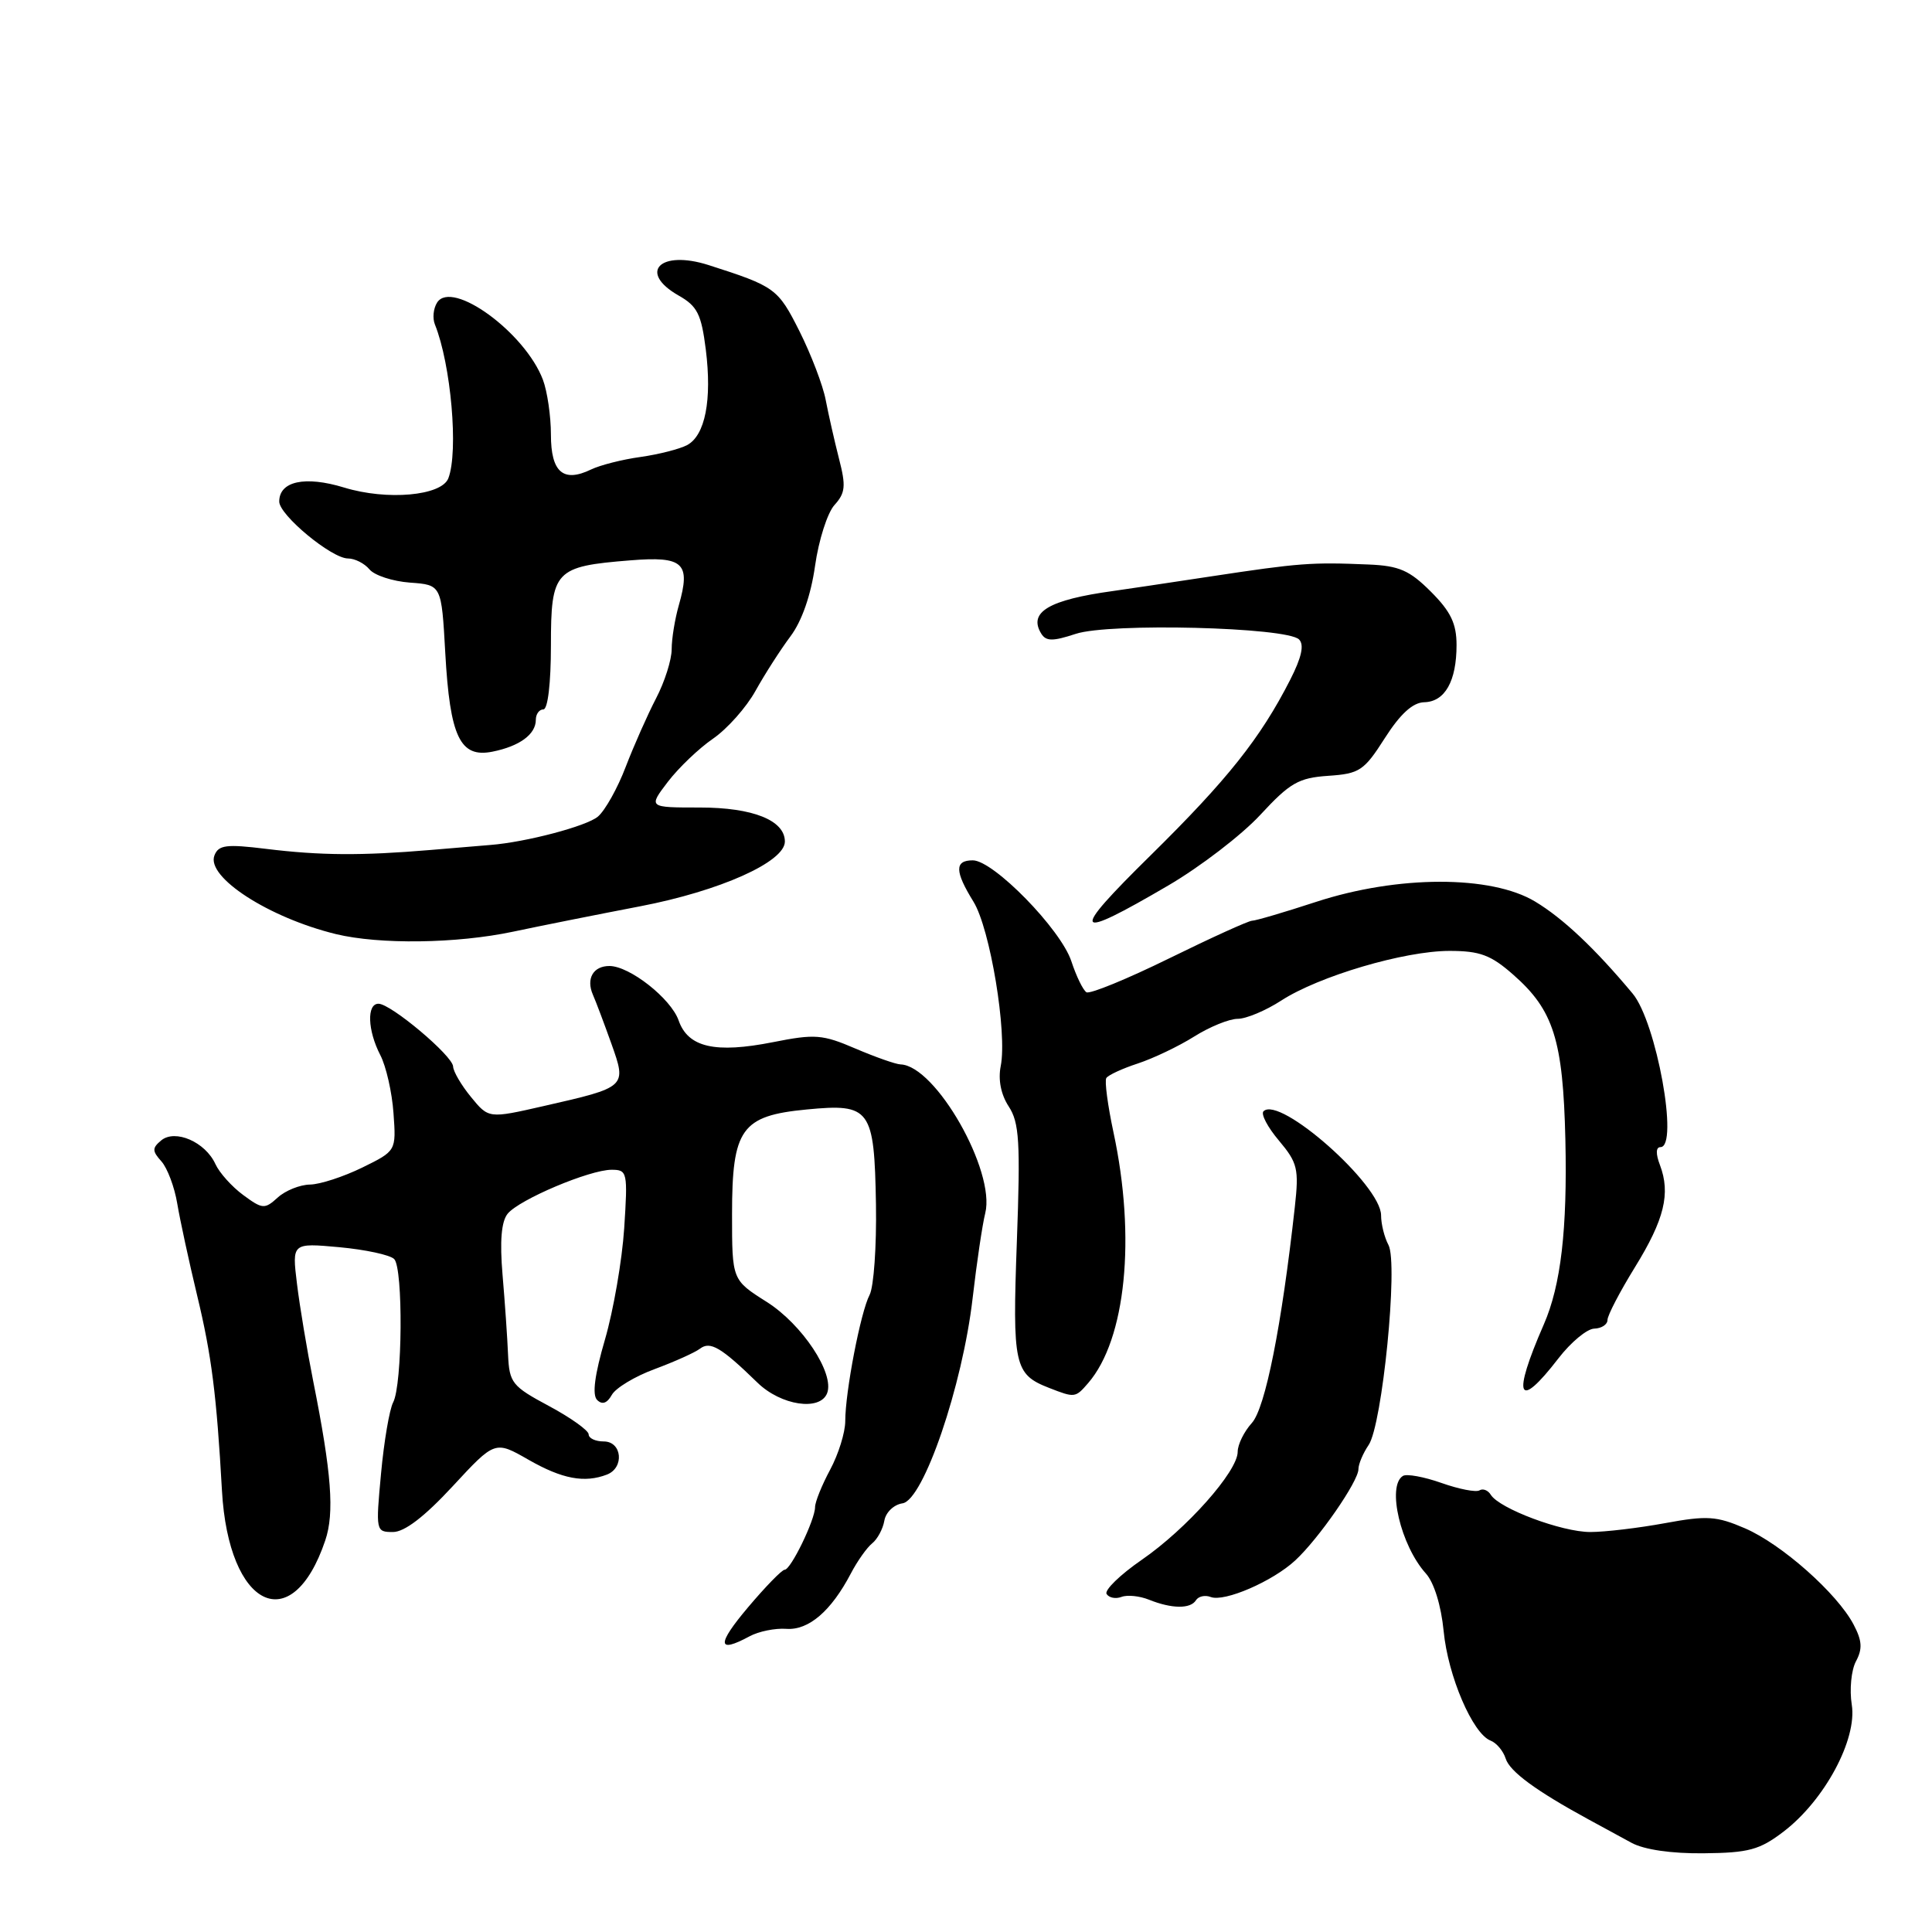 <?xml version="1.0" encoding="UTF-8" standalone="no"?>
<!DOCTYPE svg PUBLIC "-//W3C//DTD SVG 1.1//EN" "http://www.w3.org/Graphics/SVG/1.1/DTD/svg11.dtd" >
<svg xmlns="http://www.w3.org/2000/svg" xmlns:xlink="http://www.w3.org/1999/xlink" version="1.1" viewBox="0 0 256 256">
 <g >
 <path fill="currentColor"
d=" M 236.34 242.69 C 241.76 238.55 246.10 230.48 245.37 225.89 C 245.05 223.90 245.30 221.31 245.92 220.14 C 246.81 218.49 246.74 217.40 245.61 215.26 C 243.44 211.13 236.07 204.60 231.22 202.51 C 227.44 200.88 226.19 200.80 220.60 201.83 C 217.12 202.47 212.67 203.00 210.72 203.00 C 206.94 203.00 198.68 199.90 197.54 198.07 C 197.17 197.46 196.49 197.20 196.04 197.48 C 195.58 197.76 193.32 197.32 191.00 196.50 C 188.68 195.68 186.38 195.26 185.89 195.57 C 183.74 196.90 185.60 204.80 188.94 208.50 C 190.02 209.70 190.96 212.75 191.29 216.12 C 191.86 222.08 195.14 229.73 197.51 230.64 C 198.29 230.94 199.19 232.01 199.51 233.02 C 200.05 234.74 203.54 237.30 210.50 241.09 C 212.15 241.98 214.71 243.38 216.18 244.18 C 217.85 245.09 221.48 245.62 225.76 245.57 C 231.72 245.51 233.16 245.12 236.34 242.69 Z  M 99.32 216.82 C 100.52 216.17 102.71 215.72 104.20 215.83 C 107.15 216.04 110.13 213.48 112.74 208.50 C 113.60 206.85 114.88 205.05 115.57 204.50 C 116.26 203.95 116.99 202.60 117.18 201.50 C 117.37 200.39 118.44 199.37 119.58 199.20 C 122.35 198.81 127.54 183.63 128.88 172.00 C 129.42 167.32 130.17 162.26 130.55 160.75 C 131.94 155.18 123.98 141.20 119.33 141.04 C 118.69 141.02 116.00 140.07 113.35 138.94 C 108.98 137.06 107.98 136.99 102.44 138.09 C 94.76 139.61 91.17 138.79 89.92 135.21 C 88.90 132.31 83.43 128.00 80.75 128.00 C 78.60 128.00 77.64 129.68 78.56 131.80 C 78.97 132.73 80.07 135.66 81.01 138.29 C 83.06 144.05 83.06 144.05 72.03 146.56 C 64.75 148.22 64.75 148.22 62.41 145.36 C 61.12 143.79 60.06 141.97 60.04 141.32 C 59.99 139.90 51.79 133.00 50.15 133.00 C 48.58 133.00 48.70 136.53 50.39 139.80 C 51.16 141.28 51.95 144.75 52.14 147.50 C 52.50 152.50 52.50 152.50 48.00 154.71 C 45.52 155.92 42.41 156.94 41.08 156.96 C 39.75 156.98 37.82 157.75 36.80 158.68 C 35.07 160.25 34.78 160.23 32.23 158.35 C 30.73 157.25 29.07 155.40 28.54 154.24 C 27.21 151.32 23.21 149.58 21.36 151.11 C 20.15 152.12 20.15 152.51 21.39 153.89 C 22.18 154.78 23.13 157.30 23.49 159.50 C 23.86 161.70 25.05 167.19 26.13 171.69 C 28.04 179.61 28.70 184.86 29.41 197.50 C 30.28 213.10 38.70 217.16 43.10 204.11 C 44.33 200.47 43.94 195.23 41.50 183.00 C 40.68 178.88 39.71 173.07 39.35 170.10 C 38.69 164.69 38.69 164.69 44.96 165.26 C 48.41 165.58 51.68 166.28 52.23 166.83 C 53.44 168.04 53.33 183.51 52.09 185.83 C 51.61 186.75 50.88 190.99 50.49 195.25 C 49.78 202.88 49.80 203.00 52.07 203.00 C 53.60 203.00 56.24 200.98 59.98 196.94 C 65.59 190.88 65.59 190.88 70.04 193.43 C 74.50 195.98 77.45 196.53 80.42 195.39 C 82.76 194.49 82.43 191.00 80.00 191.00 C 78.90 191.00 78.00 190.58 78.00 190.06 C 78.00 189.55 75.64 187.86 72.75 186.31 C 67.84 183.68 67.49 183.24 67.32 179.50 C 67.23 177.30 66.90 172.54 66.59 168.92 C 66.21 164.44 66.43 161.85 67.27 160.82 C 68.81 158.94 78.13 155.00 81.04 155.00 C 83.13 155.00 83.19 155.31 82.71 162.75 C 82.43 167.01 81.28 173.65 80.16 177.50 C 78.79 182.19 78.45 184.83 79.12 185.50 C 79.79 186.17 80.44 185.95 81.07 184.83 C 81.58 183.91 84.14 182.37 86.75 181.41 C 89.36 180.44 92.06 179.23 92.75 178.71 C 94.11 177.67 95.55 178.52 100.37 183.21 C 103.48 186.24 108.67 187.02 109.60 184.60 C 110.60 181.98 106.29 175.47 101.58 172.50 C 97.00 169.60 97.00 169.60 97.00 160.91 C 97.00 149.56 98.22 147.84 106.91 147.01 C 115.34 146.20 115.85 146.90 116.07 159.59 C 116.16 165.12 115.78 170.51 115.23 171.57 C 114.04 173.83 112.00 184.42 112.00 188.31 C 112.00 189.80 111.10 192.69 110.00 194.74 C 108.90 196.79 108.00 199.02 108.00 199.70 C 108.00 201.38 104.79 208.00 103.97 208.00 C 103.61 208.00 101.42 210.25 99.10 213.00 C 94.95 217.92 95.02 219.14 99.32 216.82 Z  M 158.47 212.04 C 158.80 211.52 159.67 211.32 160.42 211.61 C 162.24 212.31 168.63 209.54 171.63 206.76 C 174.74 203.88 180.00 196.28 180.00 194.67 C 180.00 194.00 180.61 192.56 181.35 191.47 C 183.16 188.82 185.29 167.41 183.98 164.97 C 183.44 163.96 183.00 162.19 183.00 161.04 C 183.00 157.02 169.55 145.12 167.42 147.25 C 167.05 147.62 167.97 149.37 169.47 151.14 C 171.94 154.08 172.13 154.88 171.57 159.94 C 169.83 175.67 167.66 186.60 165.87 188.56 C 164.84 189.70 164.00 191.41 164.00 192.37 C 164.00 194.97 157.22 202.60 151.28 206.69 C 148.41 208.67 146.32 210.71 146.63 211.21 C 146.95 211.72 147.83 211.89 148.60 211.60 C 149.37 211.30 151.01 211.47 152.25 211.97 C 155.26 213.18 157.75 213.21 158.47 212.04 Z  M 144.20 183.25 C 149.18 177.47 150.54 164.00 147.54 150.03 C 146.78 146.47 146.35 143.24 146.59 142.85 C 146.83 142.46 148.71 141.59 150.76 140.92 C 152.82 140.24 156.18 138.64 158.23 137.35 C 160.28 136.06 162.88 135.00 164.00 135.00 C 165.12 135.00 167.72 133.91 169.77 132.58 C 174.77 129.34 186.08 126.00 192.07 126.00 C 196.09 126.00 197.55 126.54 200.51 129.15 C 205.86 133.84 207.11 137.80 207.42 151.00 C 207.69 162.89 206.83 170.31 204.56 175.50 C 200.32 185.20 201.10 187.00 206.50 179.99 C 208.15 177.85 210.29 176.07 211.25 176.05 C 212.21 176.02 213.00 175.51 213.00 174.90 C 213.00 174.30 214.64 171.15 216.64 167.91 C 220.54 161.59 221.38 158.14 219.95 154.37 C 219.38 152.88 219.41 152.00 220.02 152.00 C 222.49 152.00 219.48 135.41 216.33 131.65 C 211.31 125.64 207.10 121.68 203.41 119.46 C 197.58 115.95 185.22 115.97 174.40 119.50 C 170.19 120.88 166.37 122.00 165.91 122.00 C 165.45 122.00 160.50 124.25 154.92 126.99 C 149.34 129.73 144.41 131.75 143.96 131.48 C 143.51 131.20 142.61 129.35 141.96 127.37 C 140.56 123.13 131.64 114.00 128.90 114.00 C 126.47 114.00 126.50 115.45 128.99 119.48 C 131.20 123.06 133.48 136.84 132.60 141.27 C 132.24 143.06 132.63 145.04 133.66 146.61 C 135.06 148.75 135.22 151.29 134.74 164.48 C 134.14 180.93 134.39 182.10 139.00 183.90 C 142.43 185.24 142.49 185.23 144.20 183.25 Z  M 68.00 123.45 C 71.58 122.69 79.14 121.18 84.82 120.09 C 95.39 118.06 104.00 114.21 104.00 111.51 C 104.00 108.70 99.77 107.00 92.73 107.00 C 85.90 107.00 85.90 107.00 88.49 103.60 C 89.92 101.73 92.62 99.15 94.49 97.87 C 96.36 96.58 98.90 93.73 100.12 91.52 C 101.35 89.31 103.43 86.07 104.74 84.32 C 106.25 82.31 107.45 78.86 108.00 74.97 C 108.48 71.57 109.64 67.95 110.57 66.92 C 112.02 65.32 112.11 64.40 111.17 60.77 C 110.57 58.42 109.78 54.92 109.41 53.00 C 109.05 51.08 107.48 46.98 105.94 43.90 C 103.08 38.21 102.71 37.95 93.88 35.12 C 87.45 33.07 84.50 36.07 89.92 39.16 C 92.40 40.56 92.93 41.63 93.52 46.30 C 94.36 53.00 93.44 57.70 91.04 58.98 C 90.06 59.50 87.28 60.21 84.88 60.55 C 82.47 60.88 79.52 61.63 78.32 62.21 C 74.63 63.99 73.00 62.57 73.00 57.60 C 73.00 55.14 72.52 51.86 71.94 50.32 C 69.58 44.07 59.89 37.00 57.92 40.09 C 57.42 40.87 57.29 42.17 57.63 43.00 C 59.76 48.30 60.77 59.82 59.41 63.37 C 58.52 65.70 51.29 66.35 45.59 64.60 C 40.41 63.02 37.00 63.76 37.00 66.46 C 37.00 68.25 43.94 74.00 46.11 74.00 C 47.01 74.00 48.30 74.65 48.96 75.45 C 49.62 76.24 52.03 77.03 54.33 77.20 C 58.50 77.50 58.50 77.50 59.00 86.50 C 59.62 97.65 60.96 100.46 65.25 99.60 C 68.85 98.88 71.00 97.30 71.00 95.38 C 71.00 94.62 71.45 94.00 72.00 94.00 C 72.59 94.00 73.00 90.51 73.00 85.54 C 73.00 75.58 73.50 75.05 83.52 74.25 C 90.57 73.68 91.55 74.59 89.95 80.19 C 89.43 82.00 89.00 84.63 89.00 86.03 C 89.00 87.43 88.07 90.36 86.93 92.54 C 85.80 94.72 83.99 98.80 82.91 101.61 C 81.84 104.43 80.18 107.39 79.23 108.20 C 77.74 109.47 69.70 111.59 65.00 111.96 C 64.17 112.03 60.58 112.33 57.00 112.63 C 47.85 113.40 42.45 113.36 35.27 112.48 C 29.97 111.83 28.95 111.96 28.41 113.36 C 27.31 116.23 35.63 121.60 44.50 123.77 C 50.28 125.17 60.50 125.04 68.00 123.45 Z  M 154.82 117.32 C 159.04 114.85 164.53 110.64 167.00 107.97 C 170.93 103.72 172.07 103.07 176.00 102.80 C 180.15 102.52 180.74 102.13 183.50 97.80 C 185.55 94.59 187.20 93.09 188.71 93.05 C 191.46 92.99 193.00 90.26 193.00 85.47 C 193.00 82.63 192.23 81.03 189.60 78.40 C 186.77 75.57 185.39 74.97 181.35 74.80 C 173.74 74.48 172.19 74.60 160.50 76.37 C 154.45 77.29 148.60 78.16 147.50 78.31 C 138.98 79.48 136.22 81.11 137.97 83.96 C 138.61 84.99 139.50 84.99 142.54 83.99 C 147.00 82.51 170.50 83.10 172.13 84.73 C 172.84 85.44 172.47 87.11 170.95 90.09 C 167.01 97.82 162.63 103.32 152.48 113.32 C 141.62 124.00 142.08 124.78 154.82 117.32 Z "/>
</g>
</svg>